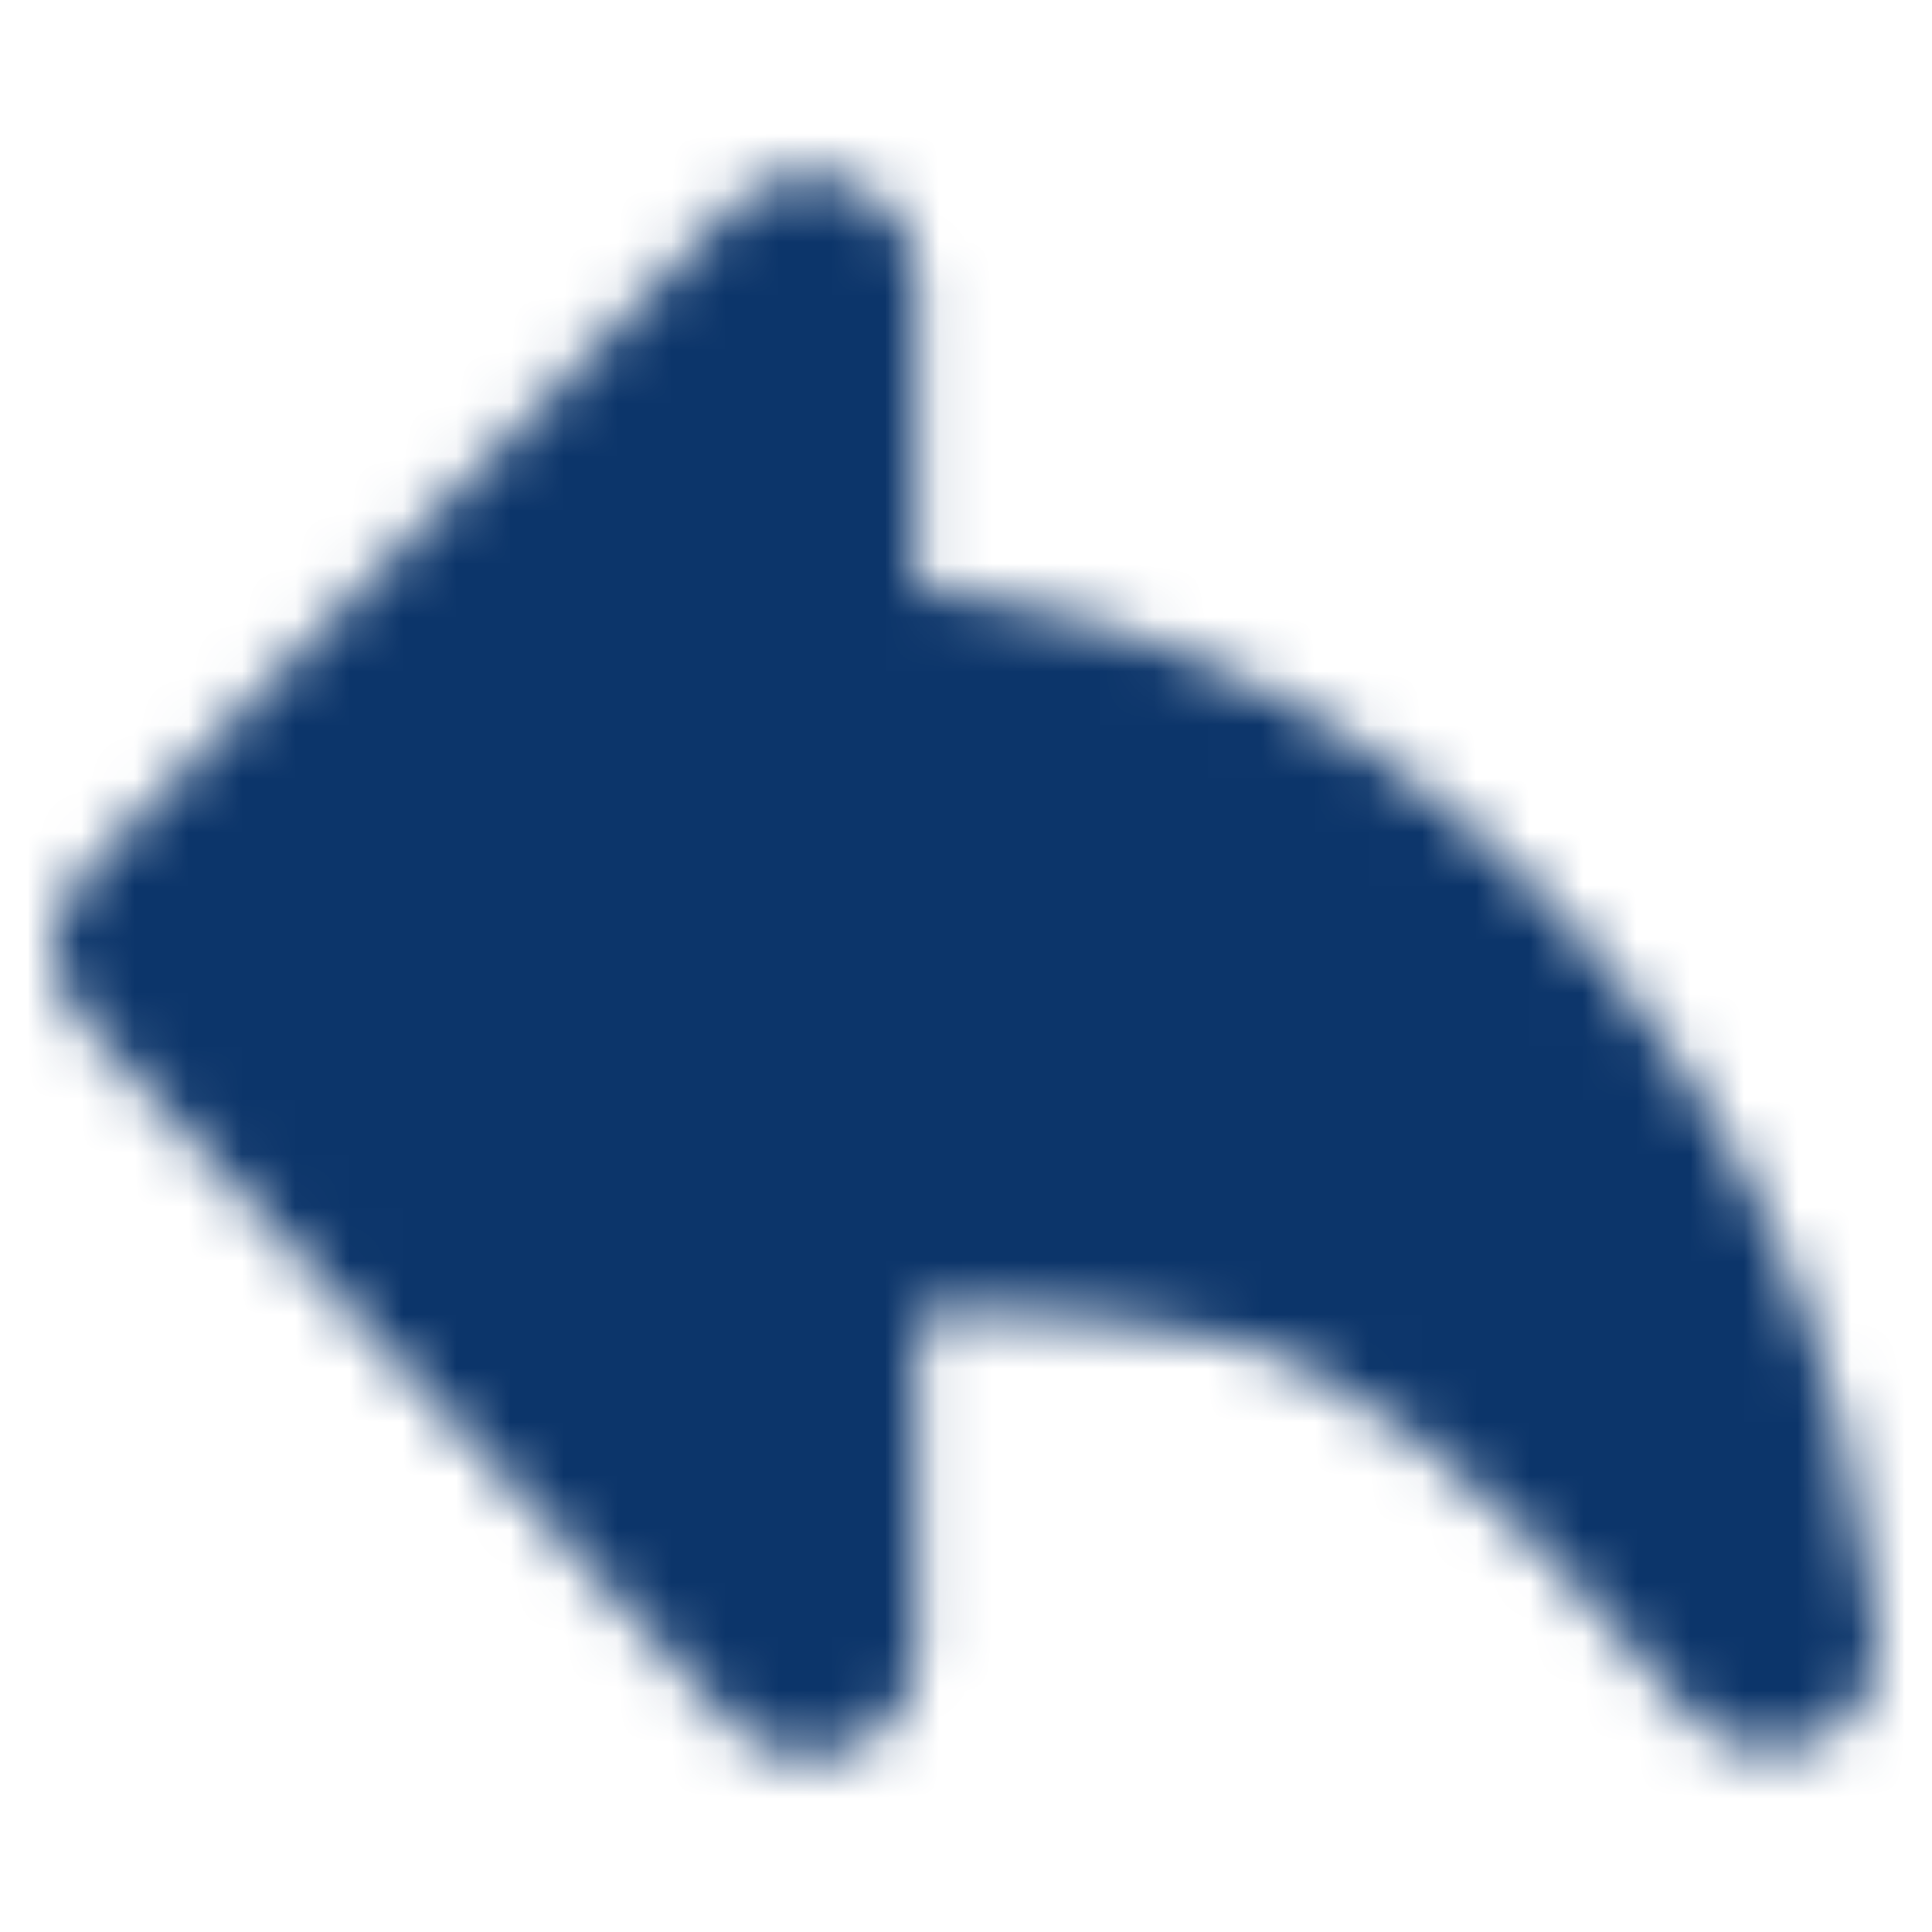 <svg width="36" height="36" viewBox="0 0 36 36" fill="none" xmlns="http://www.w3.org/2000/svg">
<mask id="mask0_1_12052" style="mask-type:luminance" maskUnits="userSpaceOnUse" x="1" y="3" width="35" height="30">
<path fill-rule="evenodd" clip-rule="evenodd" d="M33 30.627C29.33 26.147 26.072 23.605 23.223 23.001C20.375 22.397 17.664 22.306 15.088 22.727V30.75L3 17.659L15.088 5.25V12.875C19.85 12.913 23.898 14.621 27.233 18C30.566 21.379 32.489 25.588 33 30.627Z" fill="white" stroke="white" stroke-width="4" stroke-linejoin="round"/>
</mask>
<g mask="url(#mask0_1_12052)">
<path d="M0 0H36V36H0V0Z" fill="#0C356A"/>
</g>
</svg>
